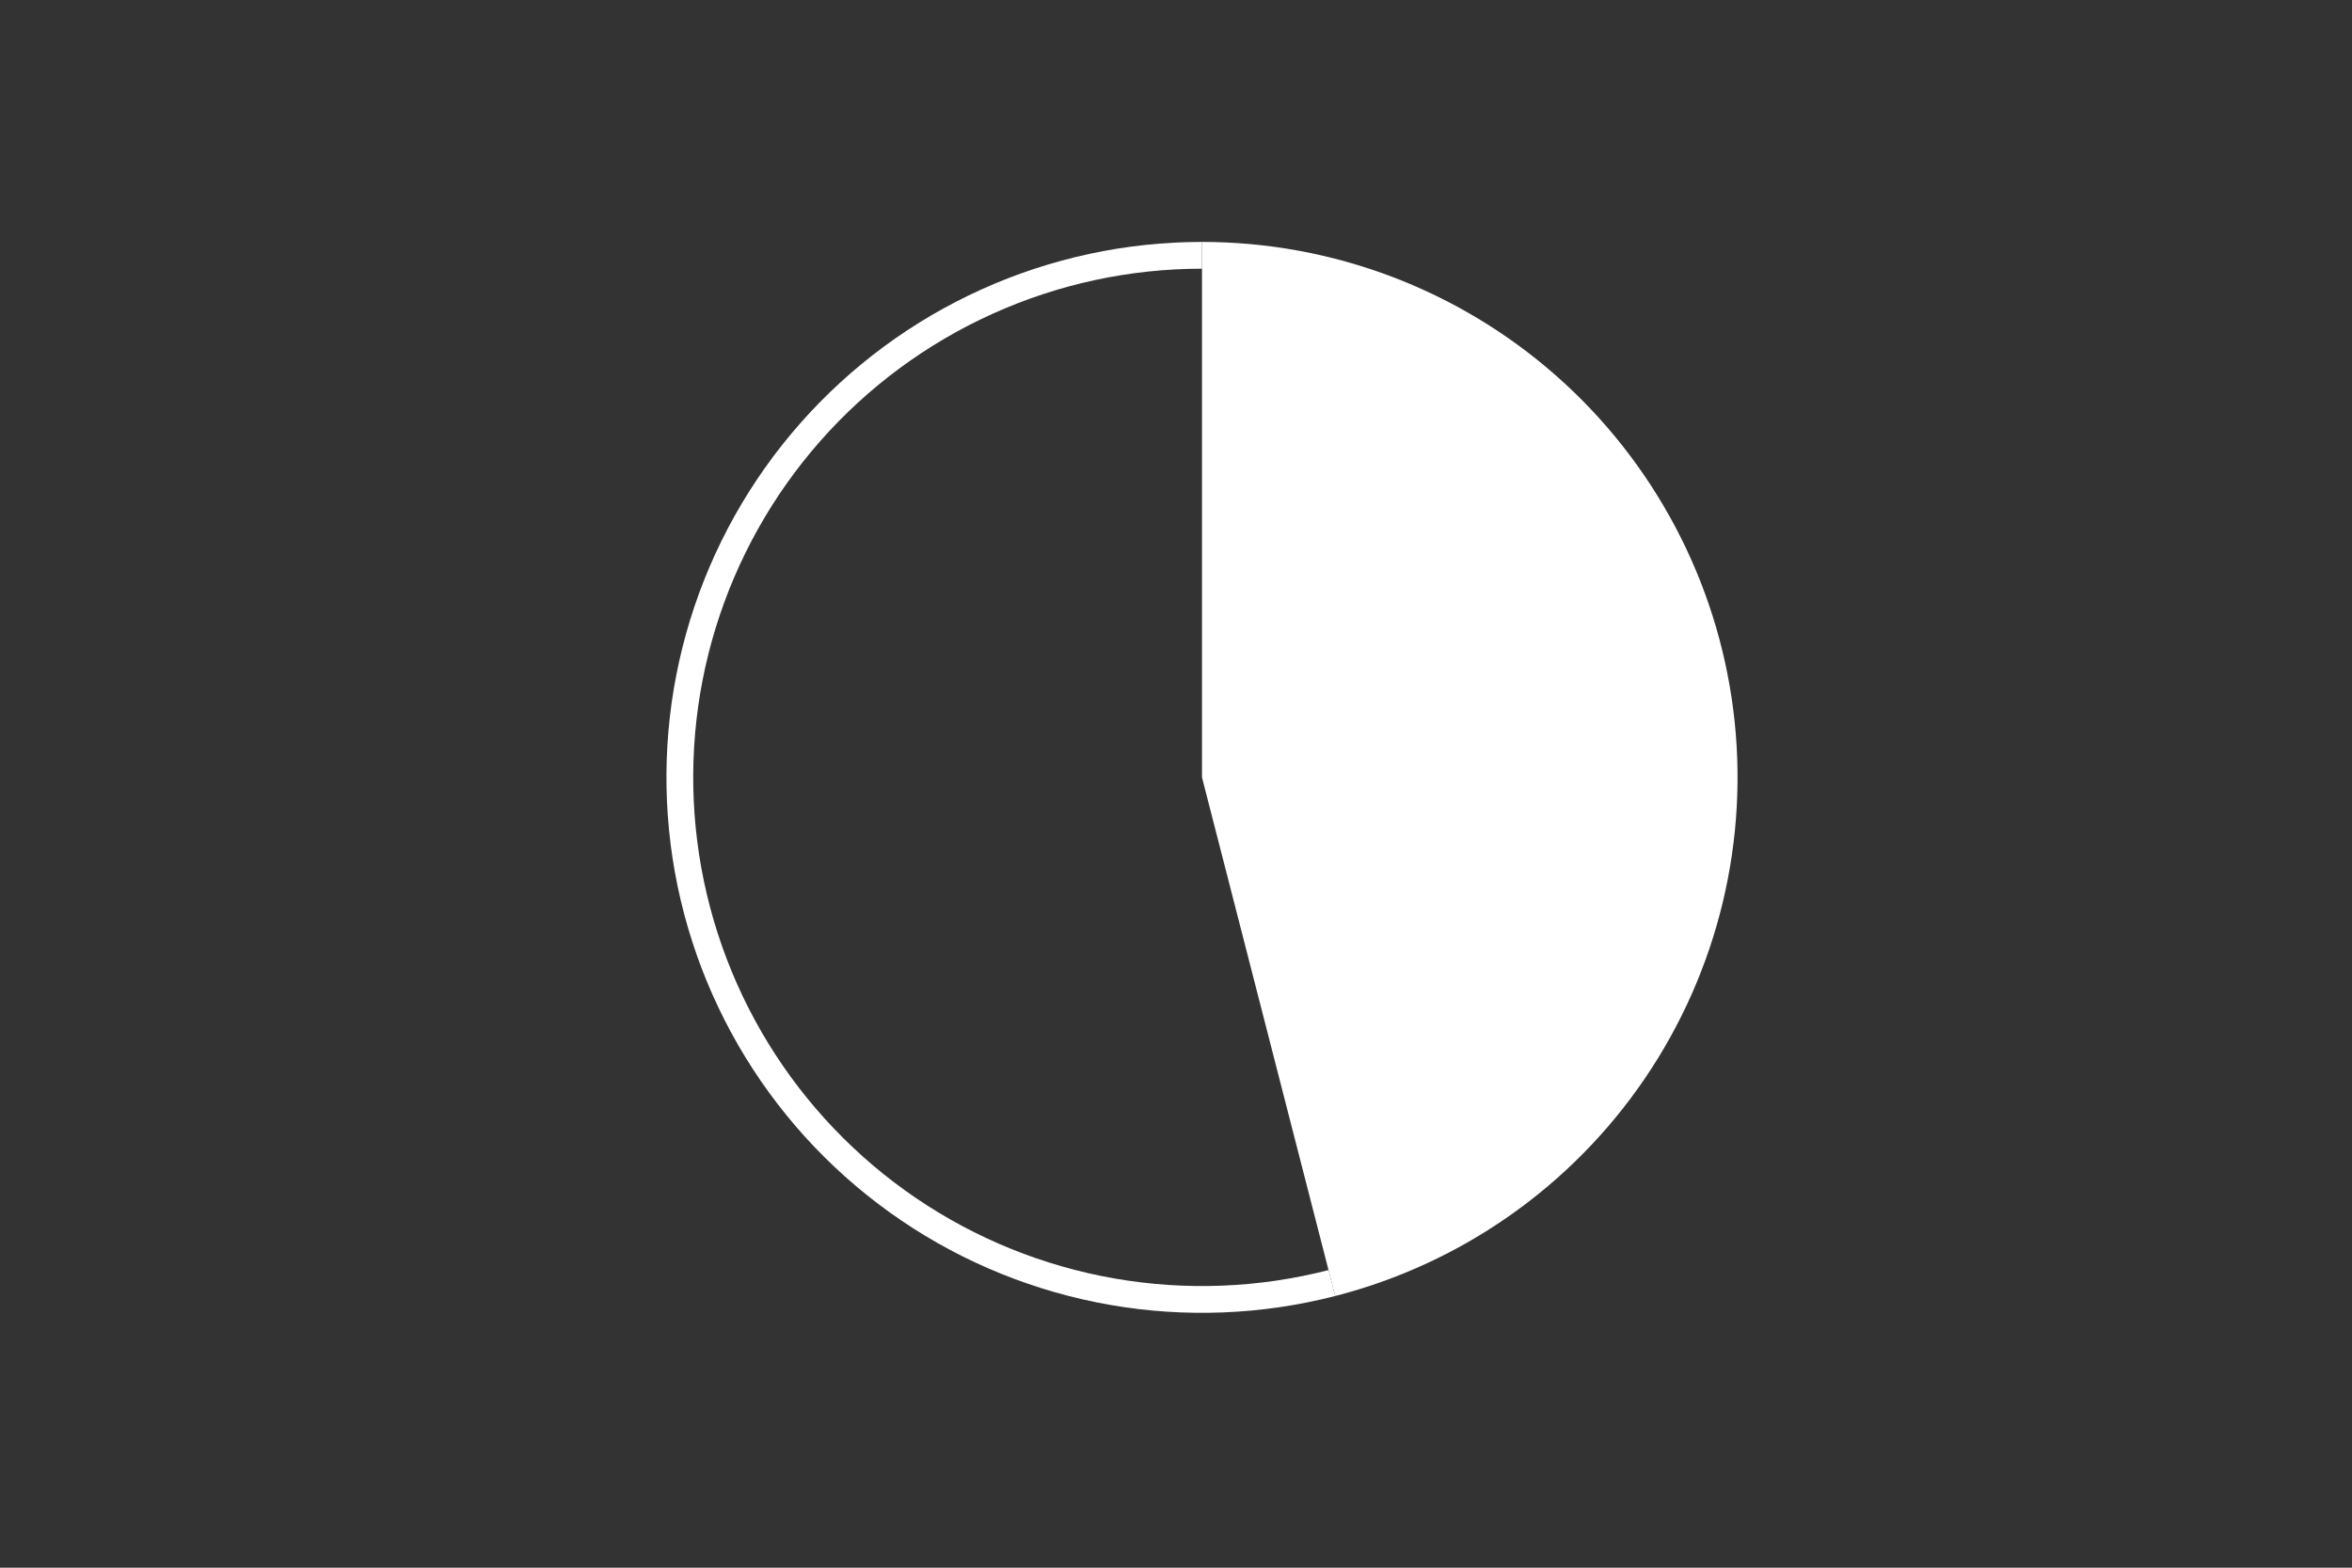 <svg height="288pt" stroke-linejoin="round" viewBox="0 0 432 288" width="432pt" xmlns="http://www.w3.org/2000/svg"><rect x="0" y="0" width="432" height="288" fill="#333333" stroke="none"/><g stroke-linejoin="round"><path d="m0 288h432v-288h-432z" fill="none"/><g fill="#fff"><path d="m245.237 238.091c23.195-5.955 43.435-20.181 56.896-39.987s19.236-43.862 16.234-67.62c-3.001-23.758-14.578-45.622-32.541-61.459-17.963-15.837-41.105-24.581-65.052-24.581v98.369z"/><path d="m220.774 44.444c-13.958-0-27.758 2.971-40.48 8.715s-24.076 14.131-33.307 24.601-16.128 22.787-20.233 36.128c-4.104 13.341-5.322 27.405-3.573 41.253 1.749 13.848 6.427 27.167 13.72 39.069 7.293 11.902 17.037 22.116 28.582 29.961 11.545 7.846 24.628 13.145 38.379 15.545s27.856 1.846 41.376-1.626l-1.223-4.764c-12.844 3.298-26.244 3.824-39.307 1.544-13.063-2.28-25.493-7.314-36.46-14.768-10.968-7.454-20.224-17.157-27.153-28.463-6.929-11.306-11.372-23.959-13.034-37.115-1.662-13.156-.505-26.516 3.394-39.191 3.899-12.674 10.452-24.375 19.221-34.322s19.556-17.914 31.642-23.371c12.086-5.457 25.196-8.279 38.456-8.279z"/></g></g></svg>